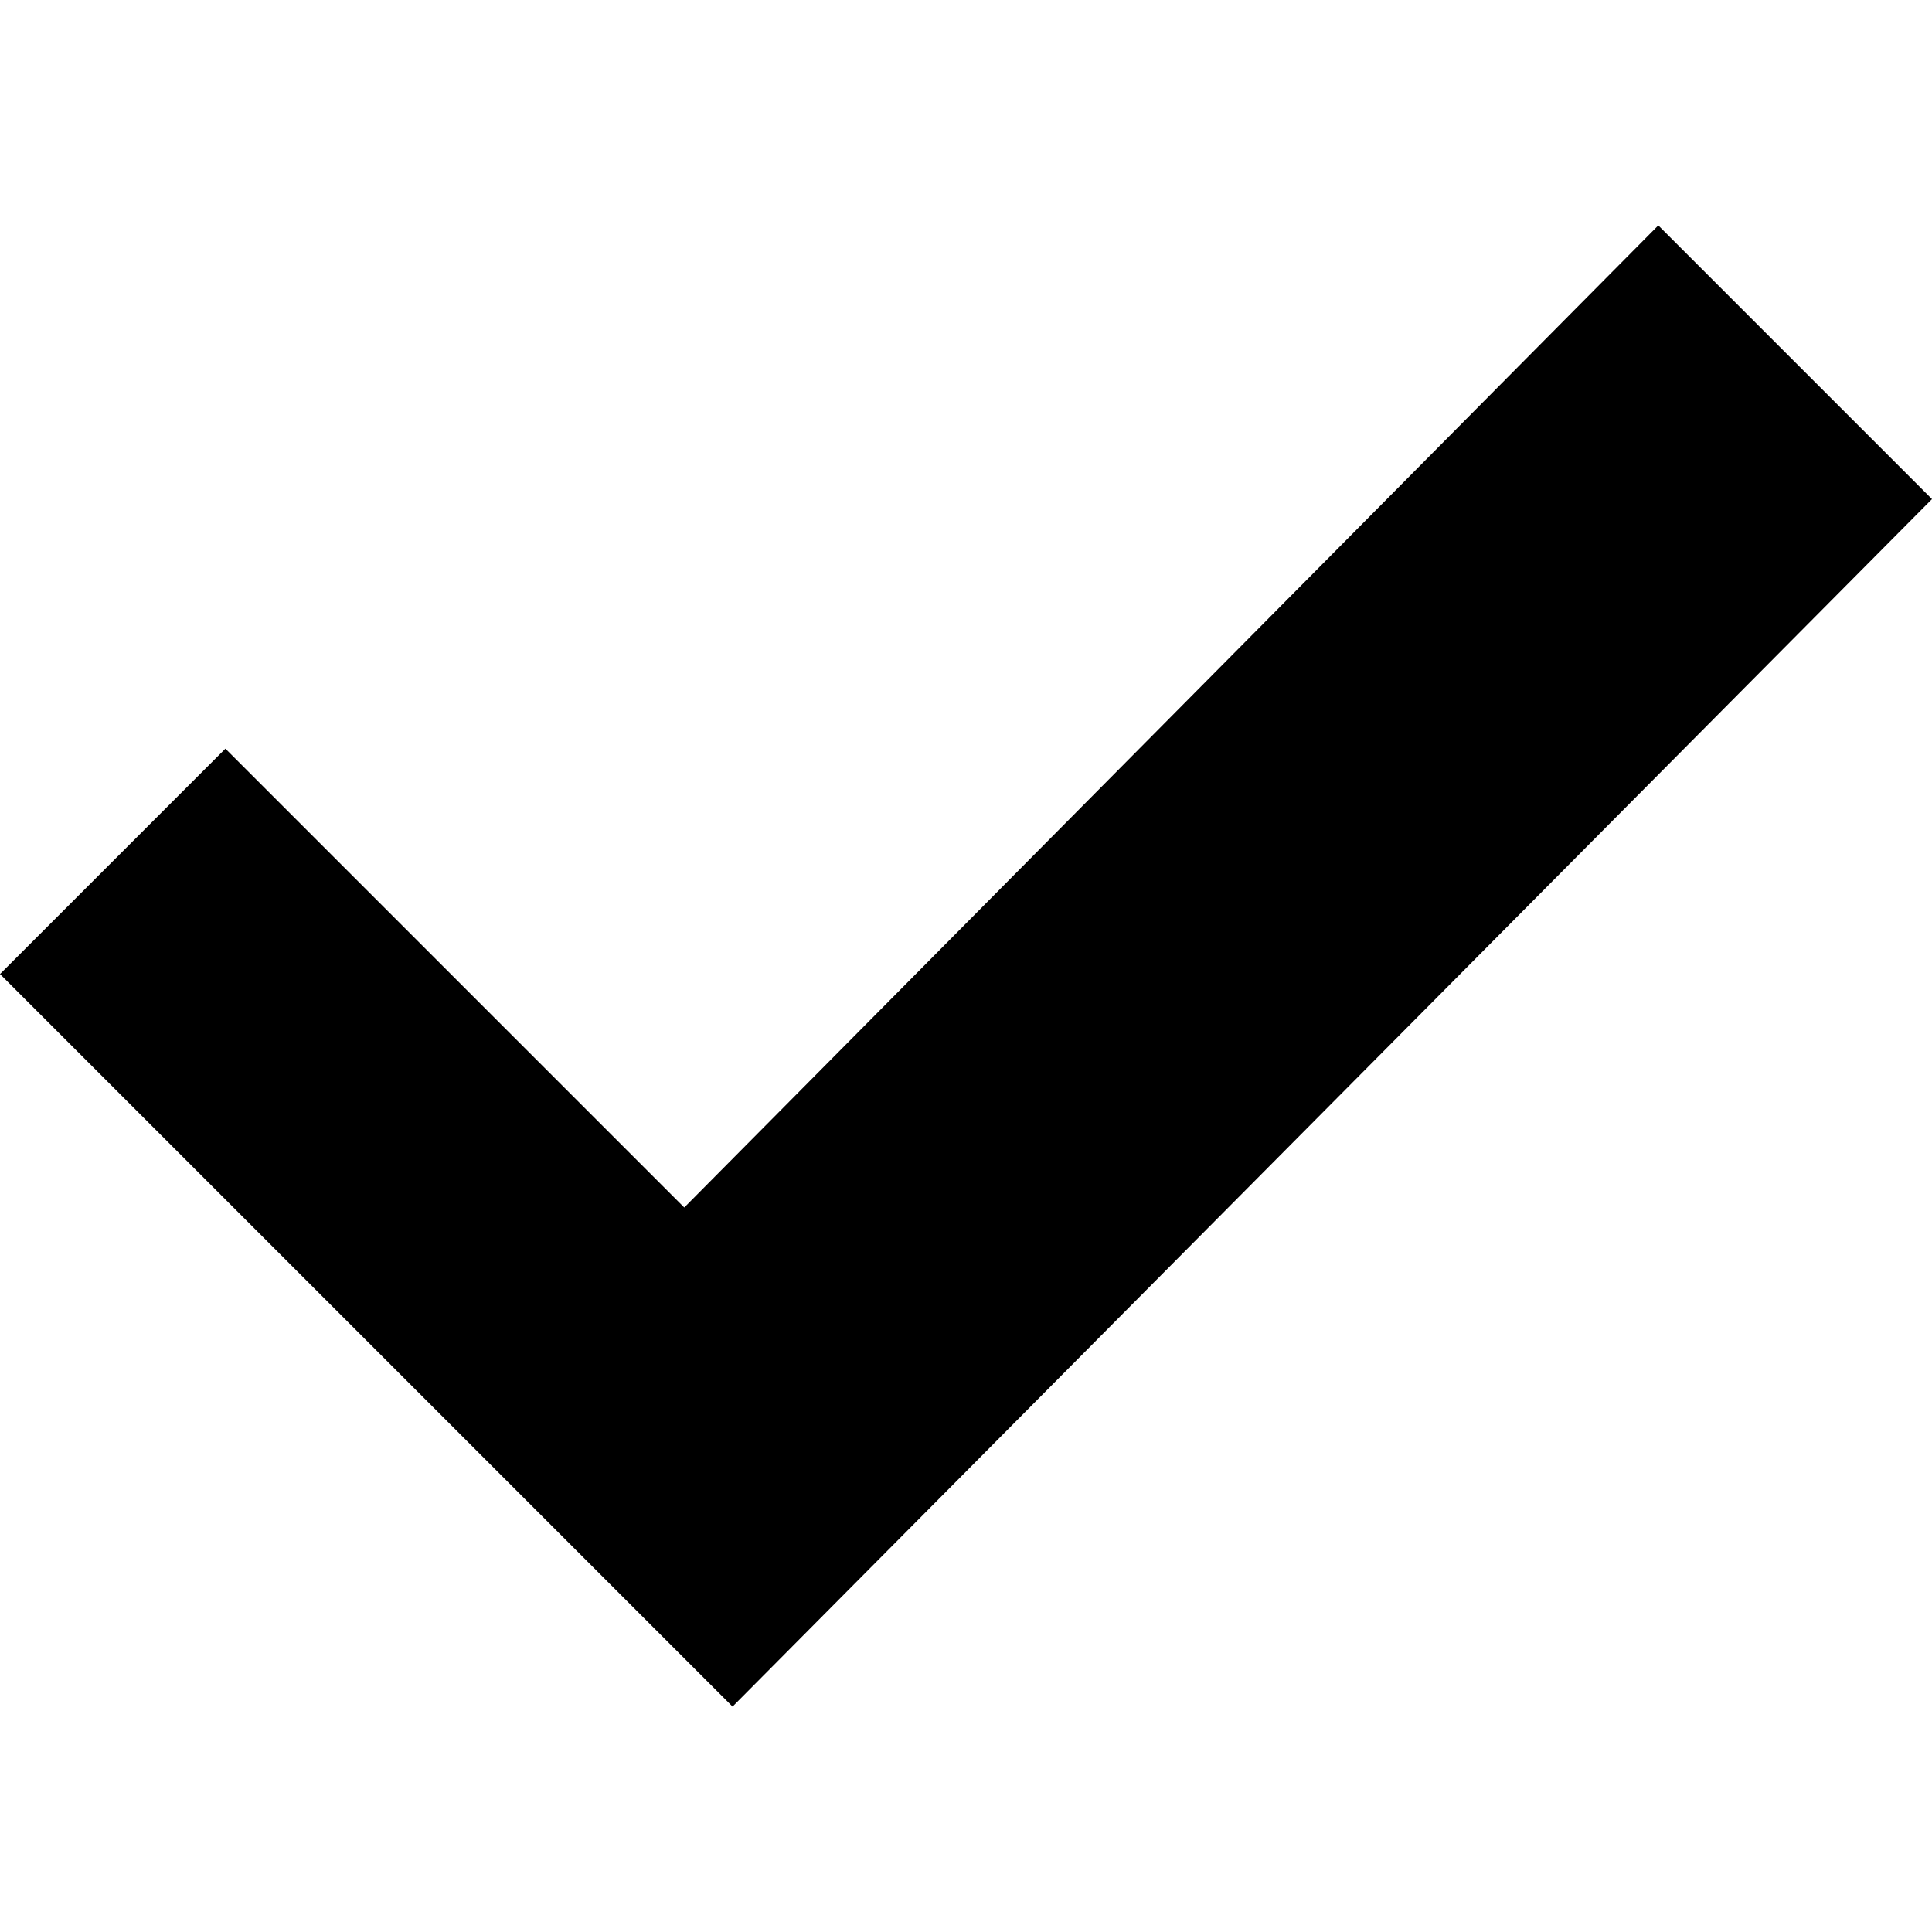 <svg xmlns="http://www.w3.org/2000/svg" xmlns:xlink="http://www.w3.org/1999/xlink" id="Layer_1" x="0" y="0" version="1.1" viewBox="0 0 24 24" xml:space="preserve" style="enable-background:new 0 0 24 24"><path d="M0,12.1l2.8-2.8l5.7,5.7L20.6,2.8L24,6.2L9.1,21.2L0,12.1z"/></svg>